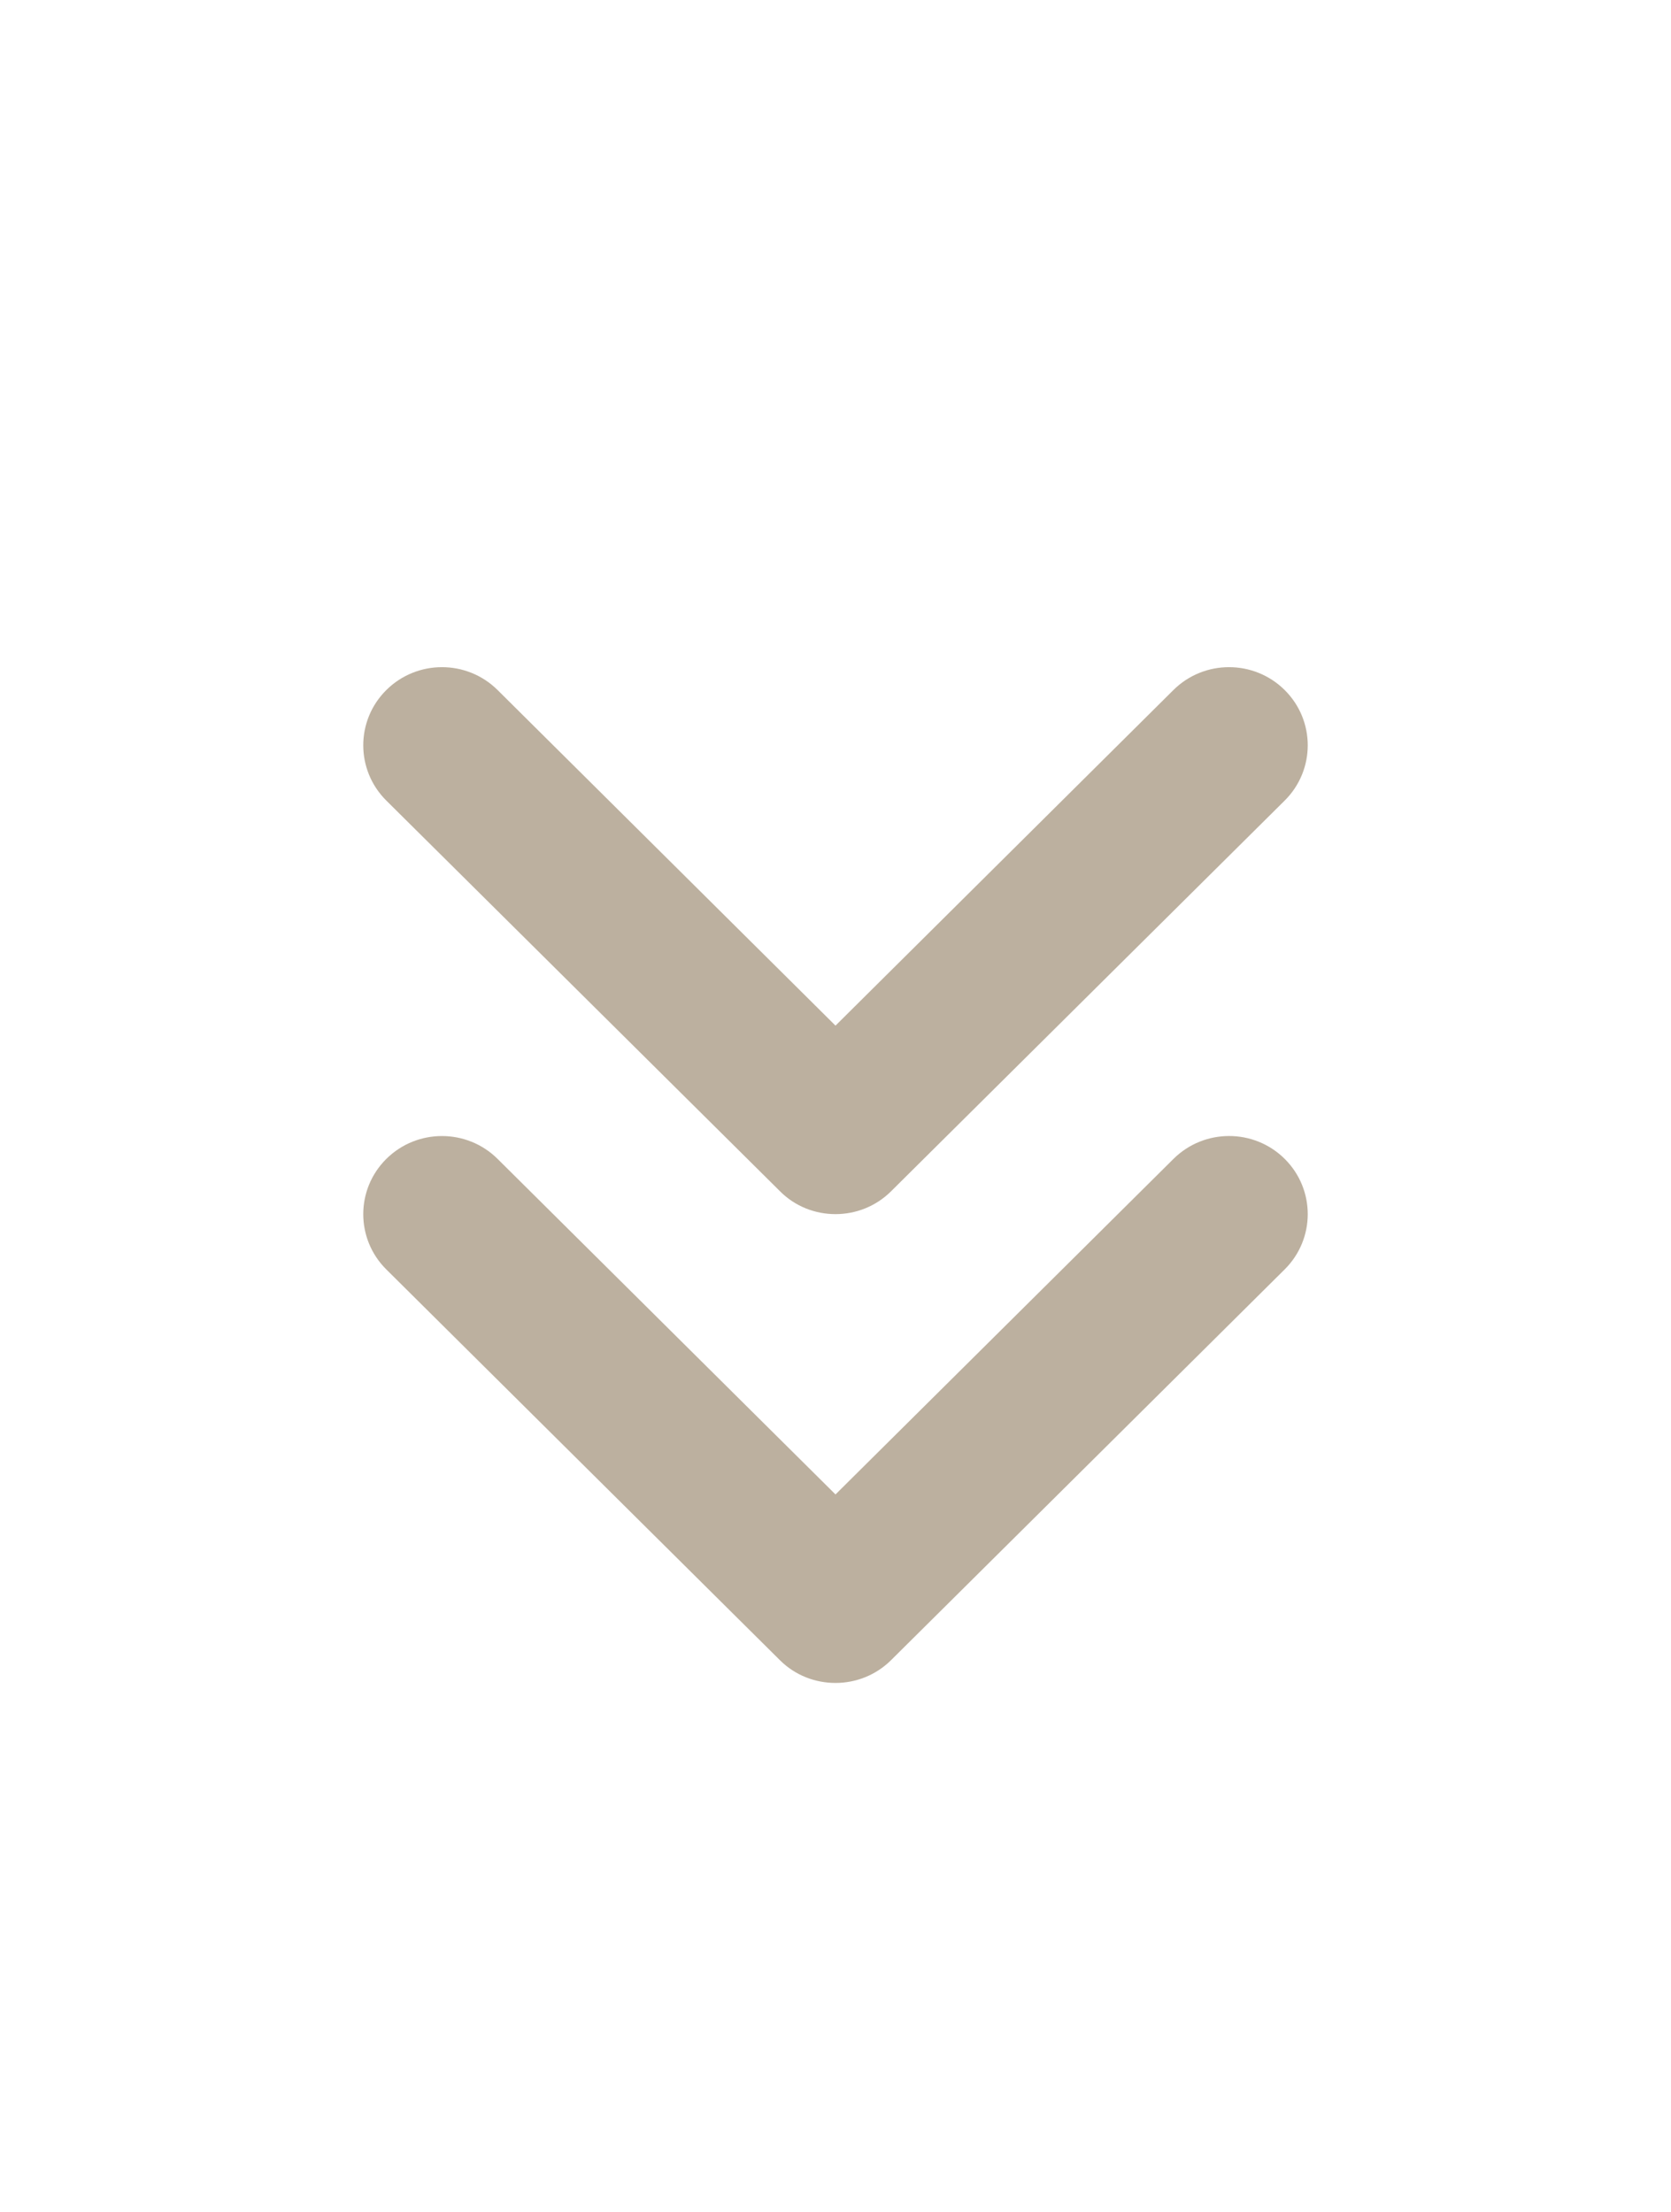 <svg width="34" height="45" viewBox="0 0 34 45" fill="none" xmlns="http://www.w3.org/2000/svg">
<path d="M15.869 24.234C16.179 24.547 16.59 24.701 17 24.701C17.41 24.701 17.82 24.546 18.132 24.235L26.14 16.287C26.765 15.666 26.765 14.66 26.14 14.039C25.514 13.418 24.5 13.418 23.875 14.039L17 20.866L10.125 14.039C9.499 13.418 8.486 13.418 7.86 14.039C7.235 14.66 7.235 15.666 7.86 16.287L15.869 24.234ZM23.876 23.578L17 30.404L10.125 23.578C9.499 22.957 8.486 22.957 7.86 23.578C7.235 24.199 7.235 25.205 7.86 25.826L15.868 33.775C16.179 34.086 16.59 34.239 17 34.239C17.41 34.239 17.82 34.084 18.132 33.774L26.14 25.825C26.765 25.204 26.765 24.198 26.14 23.577C25.514 22.956 24.502 22.957 23.876 23.578Z" fill="#BCB09F"/>
</svg>
